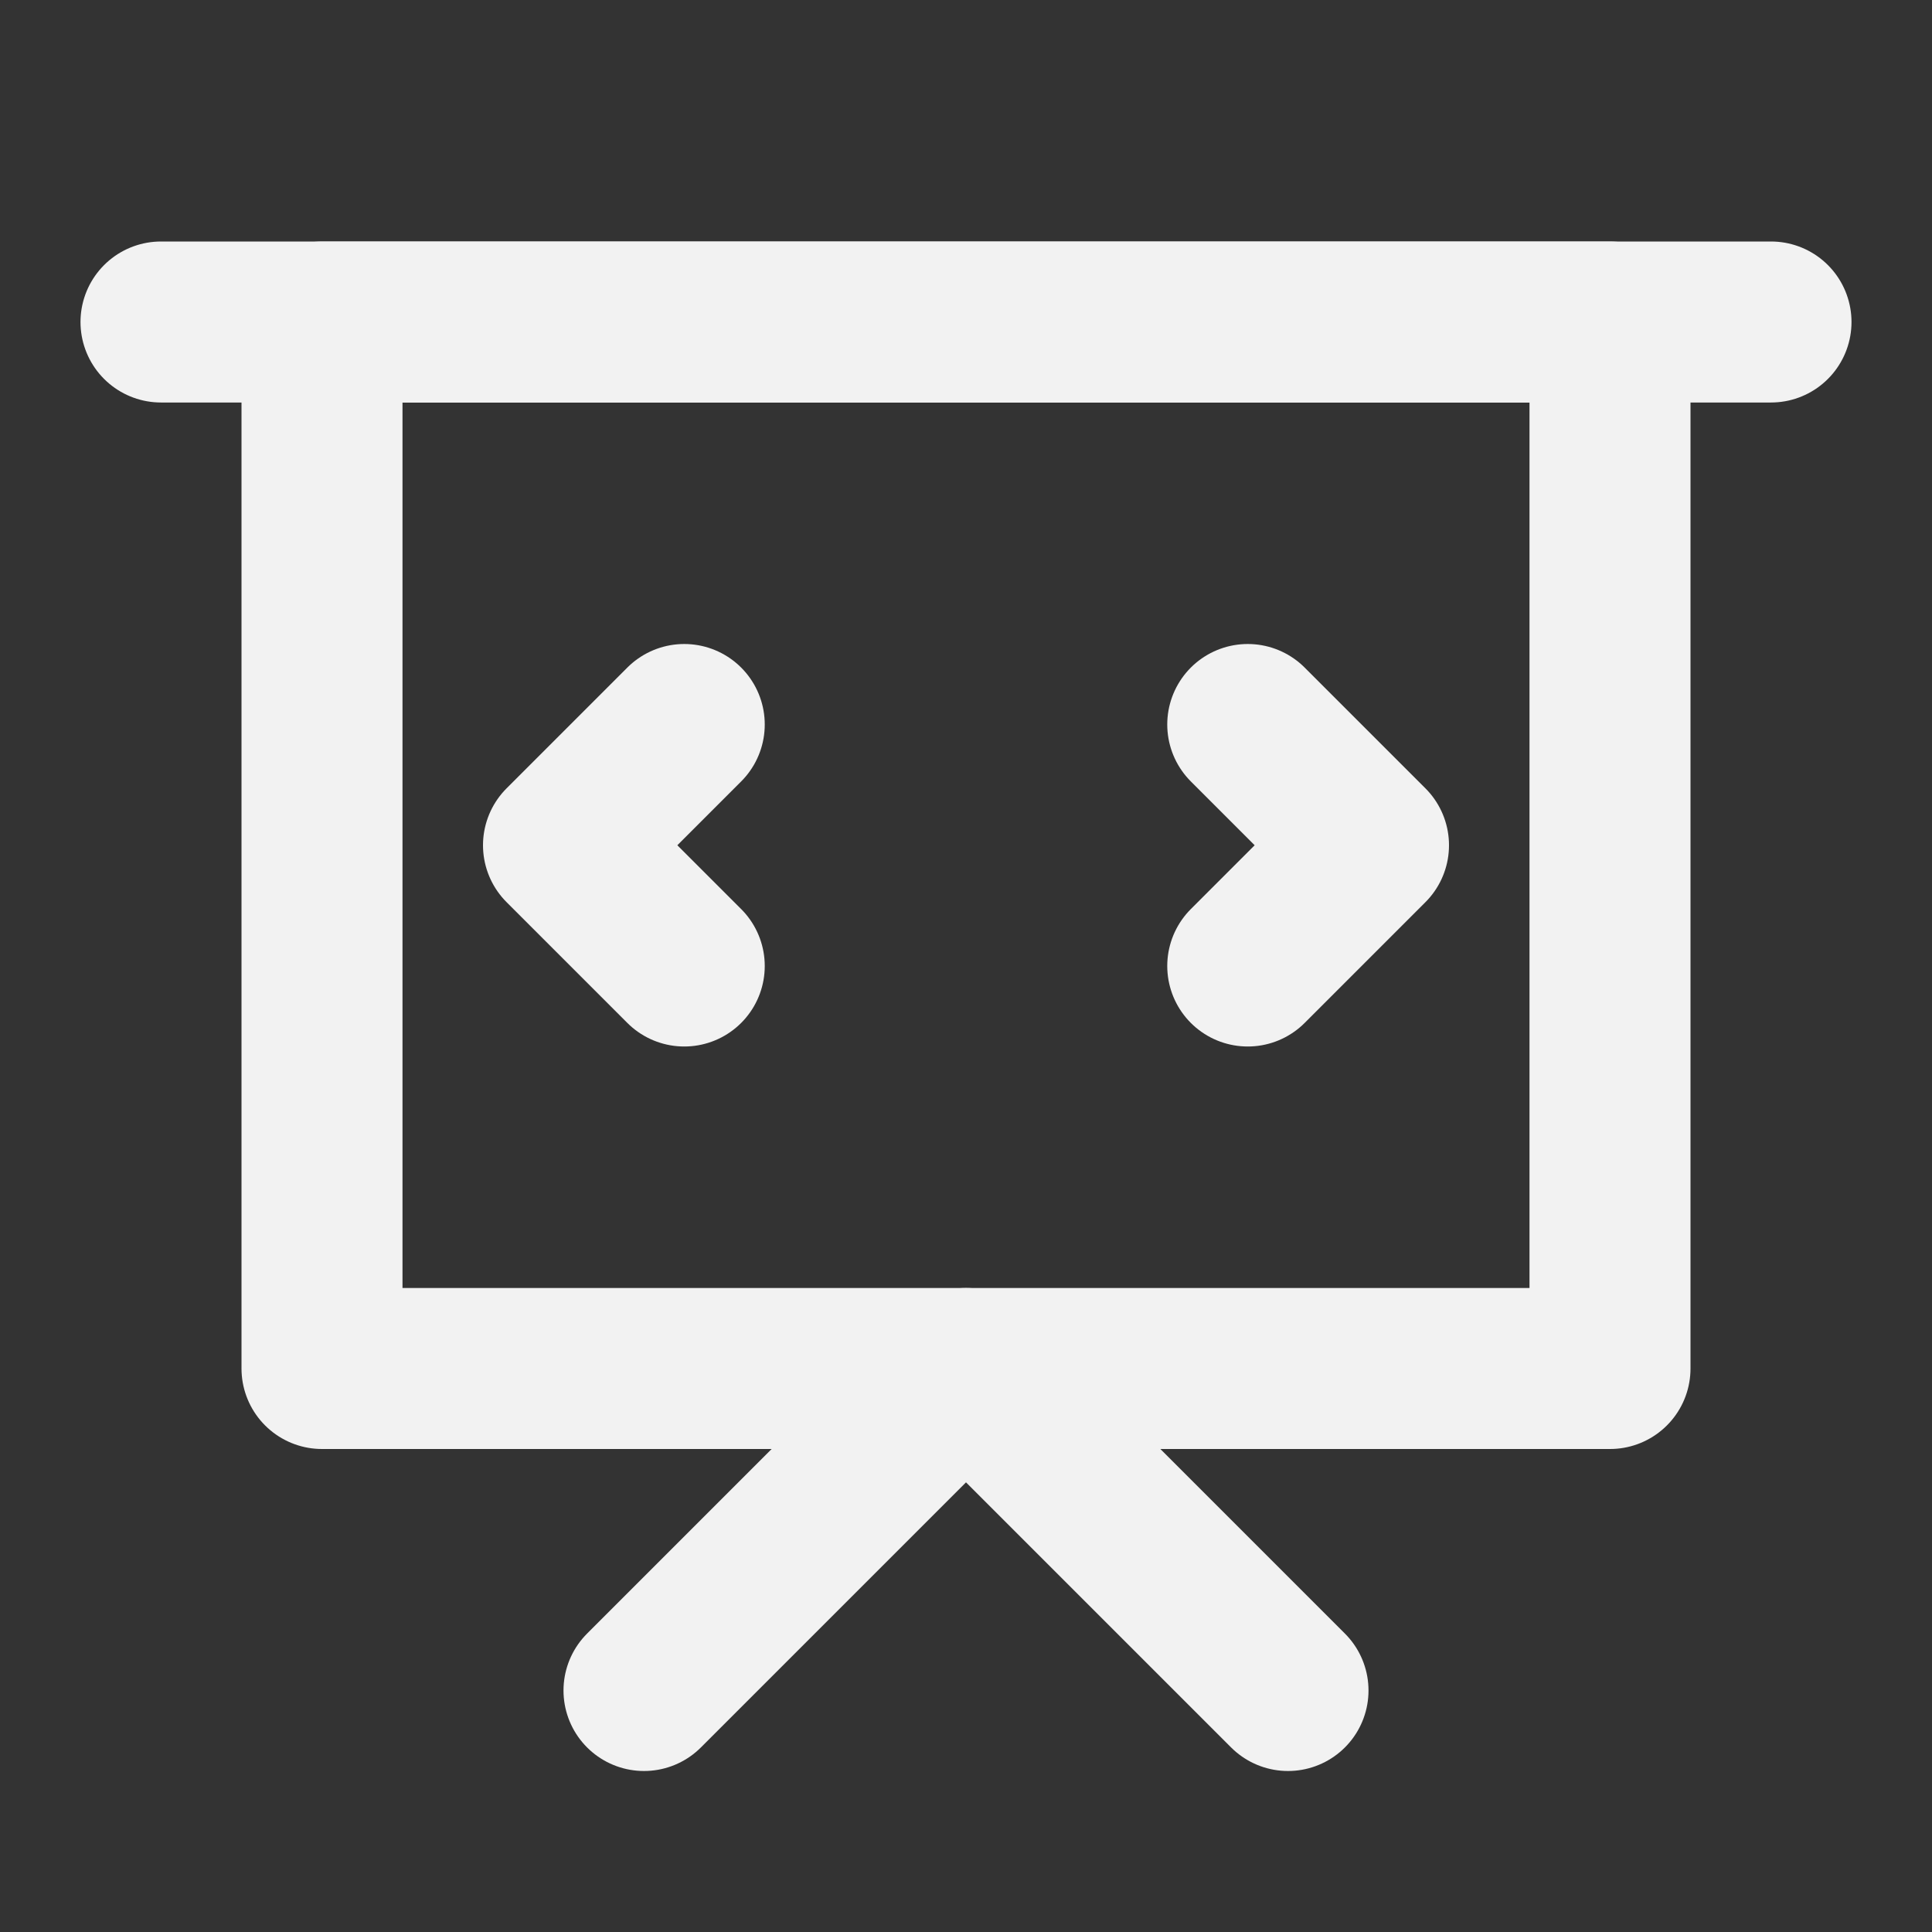 <?xml version="1.0" encoding="UTF-8"?><svg width="24" height="24" viewBox="0 0 48 48" fill="none" xmlns="http://www.w3.org/2000/svg"><rect x="0" y="0" width="48" height="48" fill="#333333" stroke="none"/><path d="M4 8H44" stroke="#F2F2F2" stroke-width="4" stroke-linecap="round" stroke-linejoin="round"/><path fill-rule="evenodd" clip-rule="evenodd" d="M8 8H40V34H8V8Z" fill="none" stroke="#F2F2F2" stroke-width="4" stroke-linecap="round" stroke-linejoin="round"/><path d="M31 18L34 21L31 24" stroke="#F2F2F2" stroke-width="4" stroke-linecap="round" stroke-linejoin="round"/><path d="M17 24L14 21L17 18" stroke="#F2F2F2" stroke-width="4" stroke-linecap="round" stroke-linejoin="round"/><path d="M16 42L24 34L32 42" stroke="#F2F2F2" stroke-width="4" stroke-linecap="round" stroke-linejoin="round"/></svg>